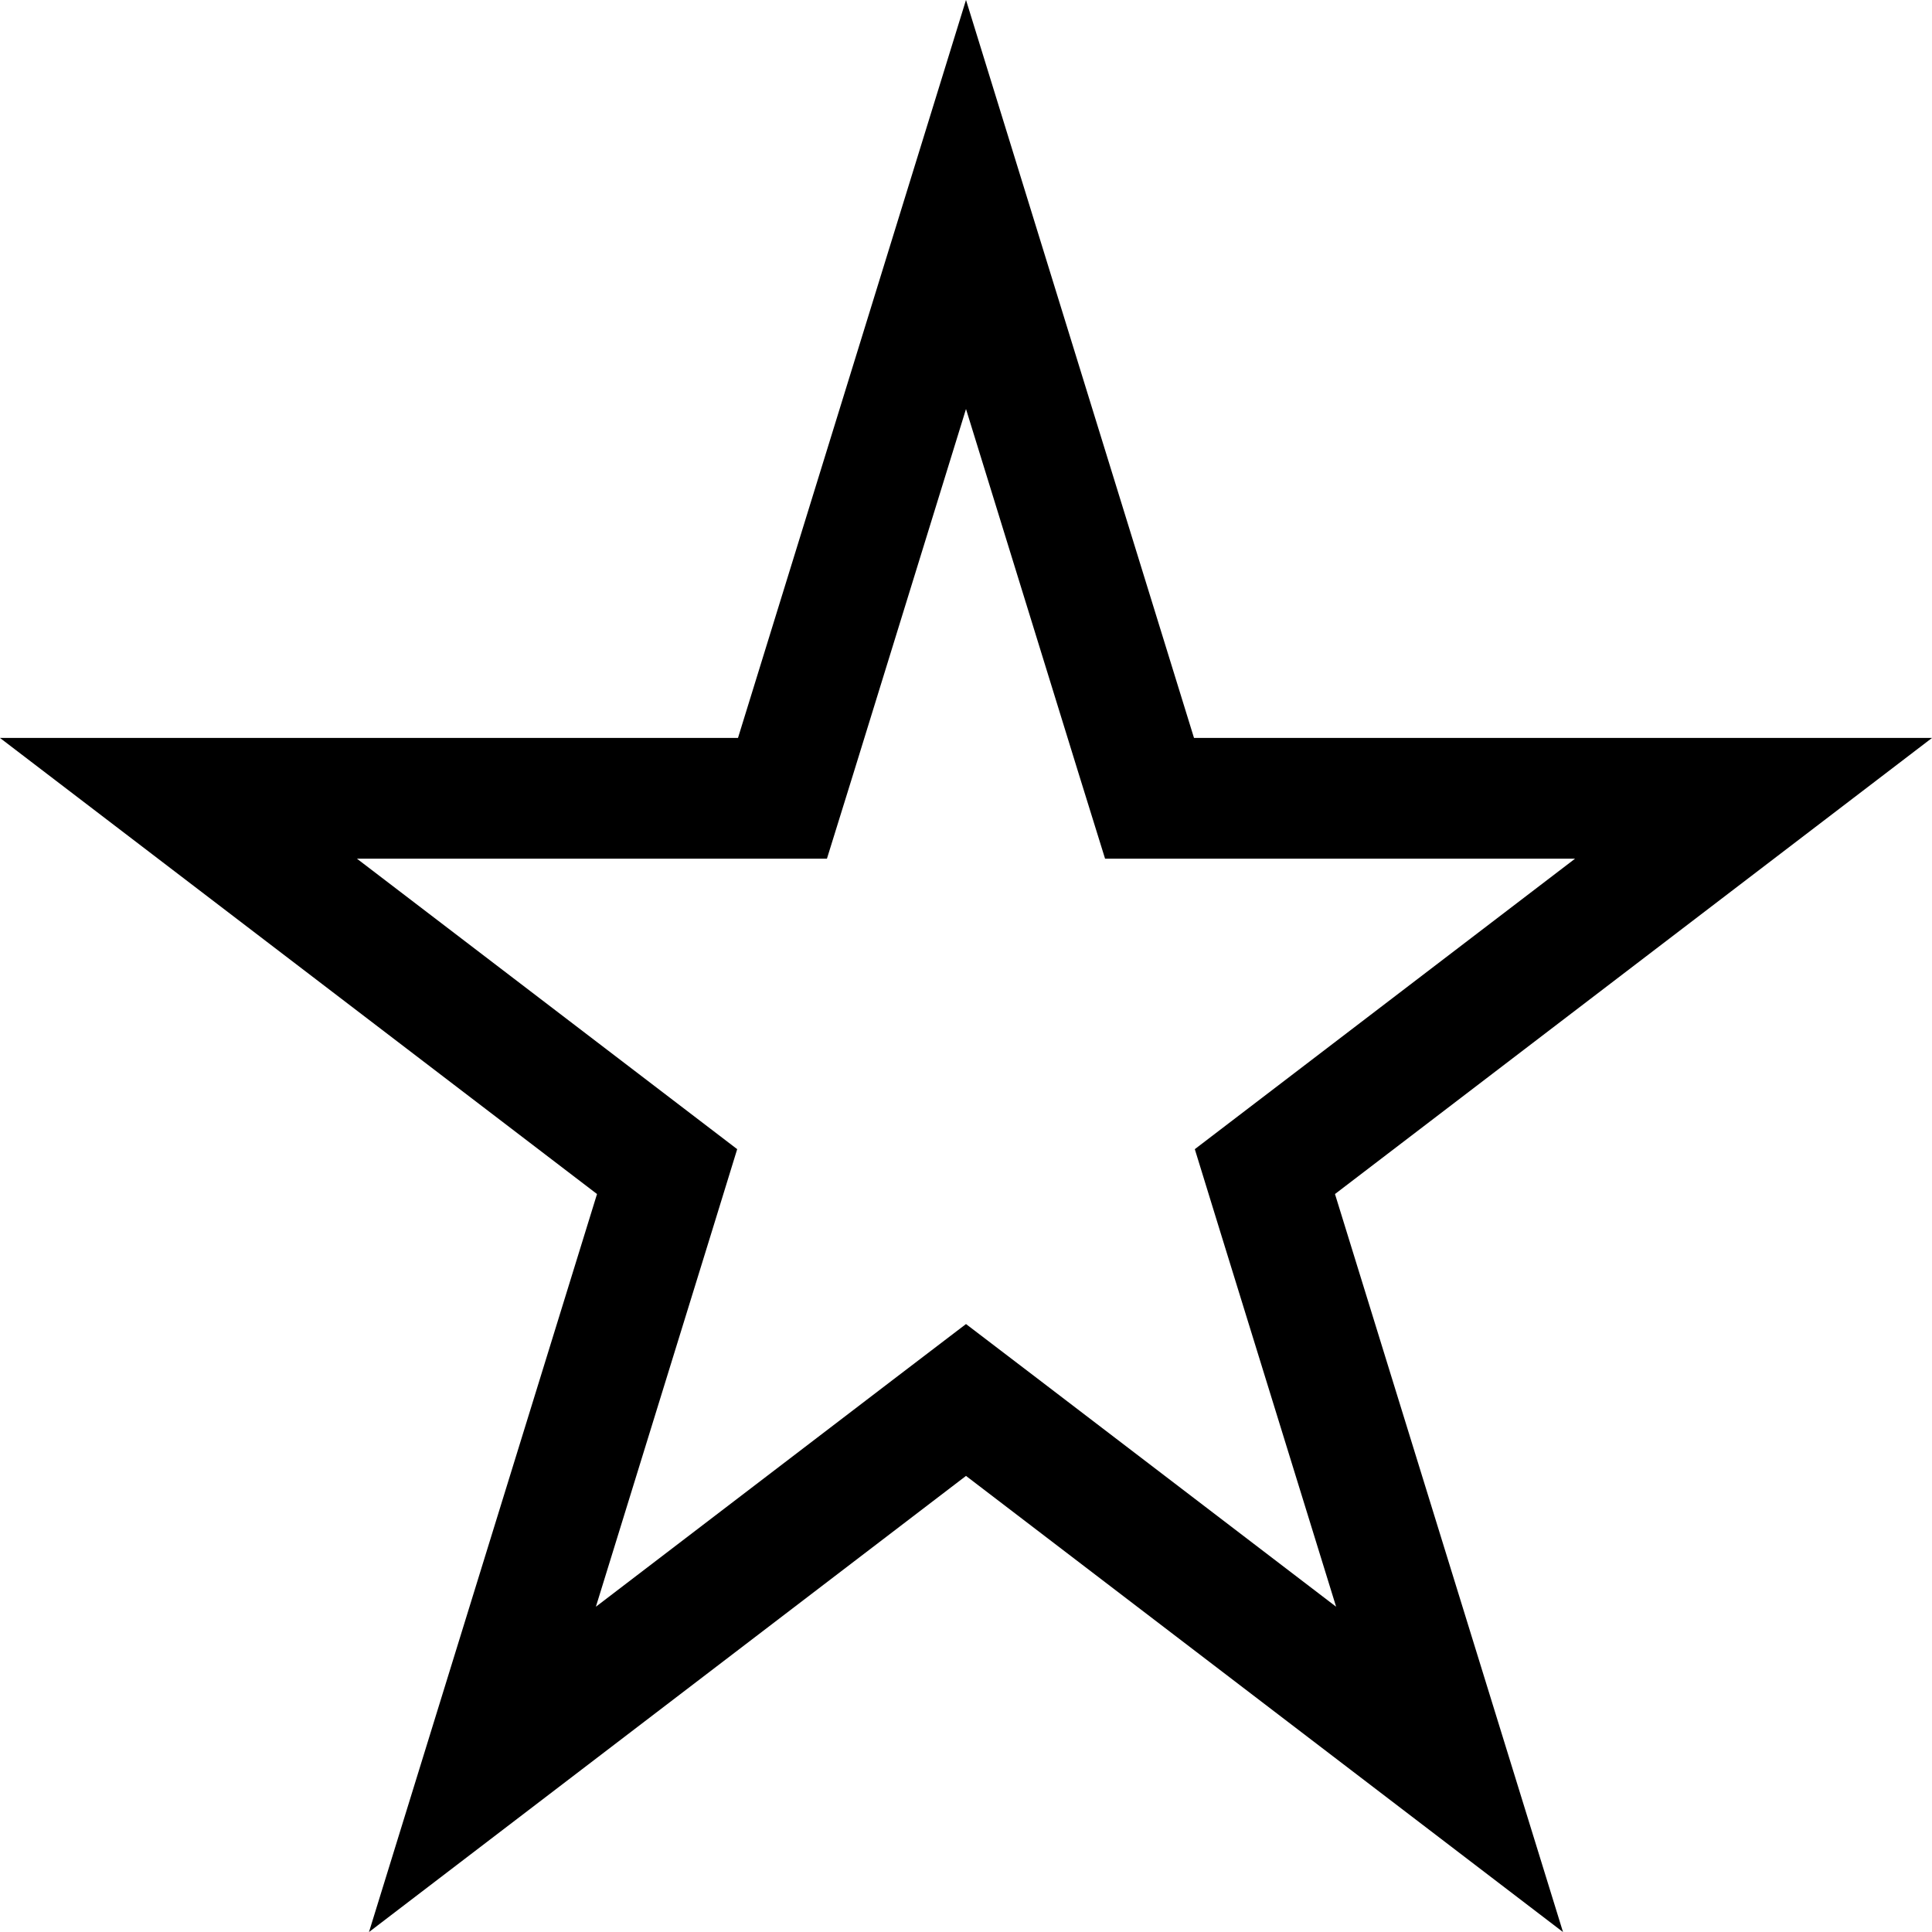 <svg width="24" height="24" viewBox="0 0 24 24" fill="none" xmlns="http://www.w3.org/2000/svg">
<path d="M12 2.54L14.116 9.389L14.28 9.917H14.833L21.783 9.917L16.128 14.237L15.713 14.554L15.867 15.054L18.007 21.98L12.455 17.738L12 17.391L11.545 17.738L5.993 21.98L8.133 15.054L8.287 14.554L7.872 14.237L2.217 9.917L9.167 9.917H9.72L9.884 9.389L12 2.54Z" stroke="black" stroke-width="1.5"/>
</svg>
